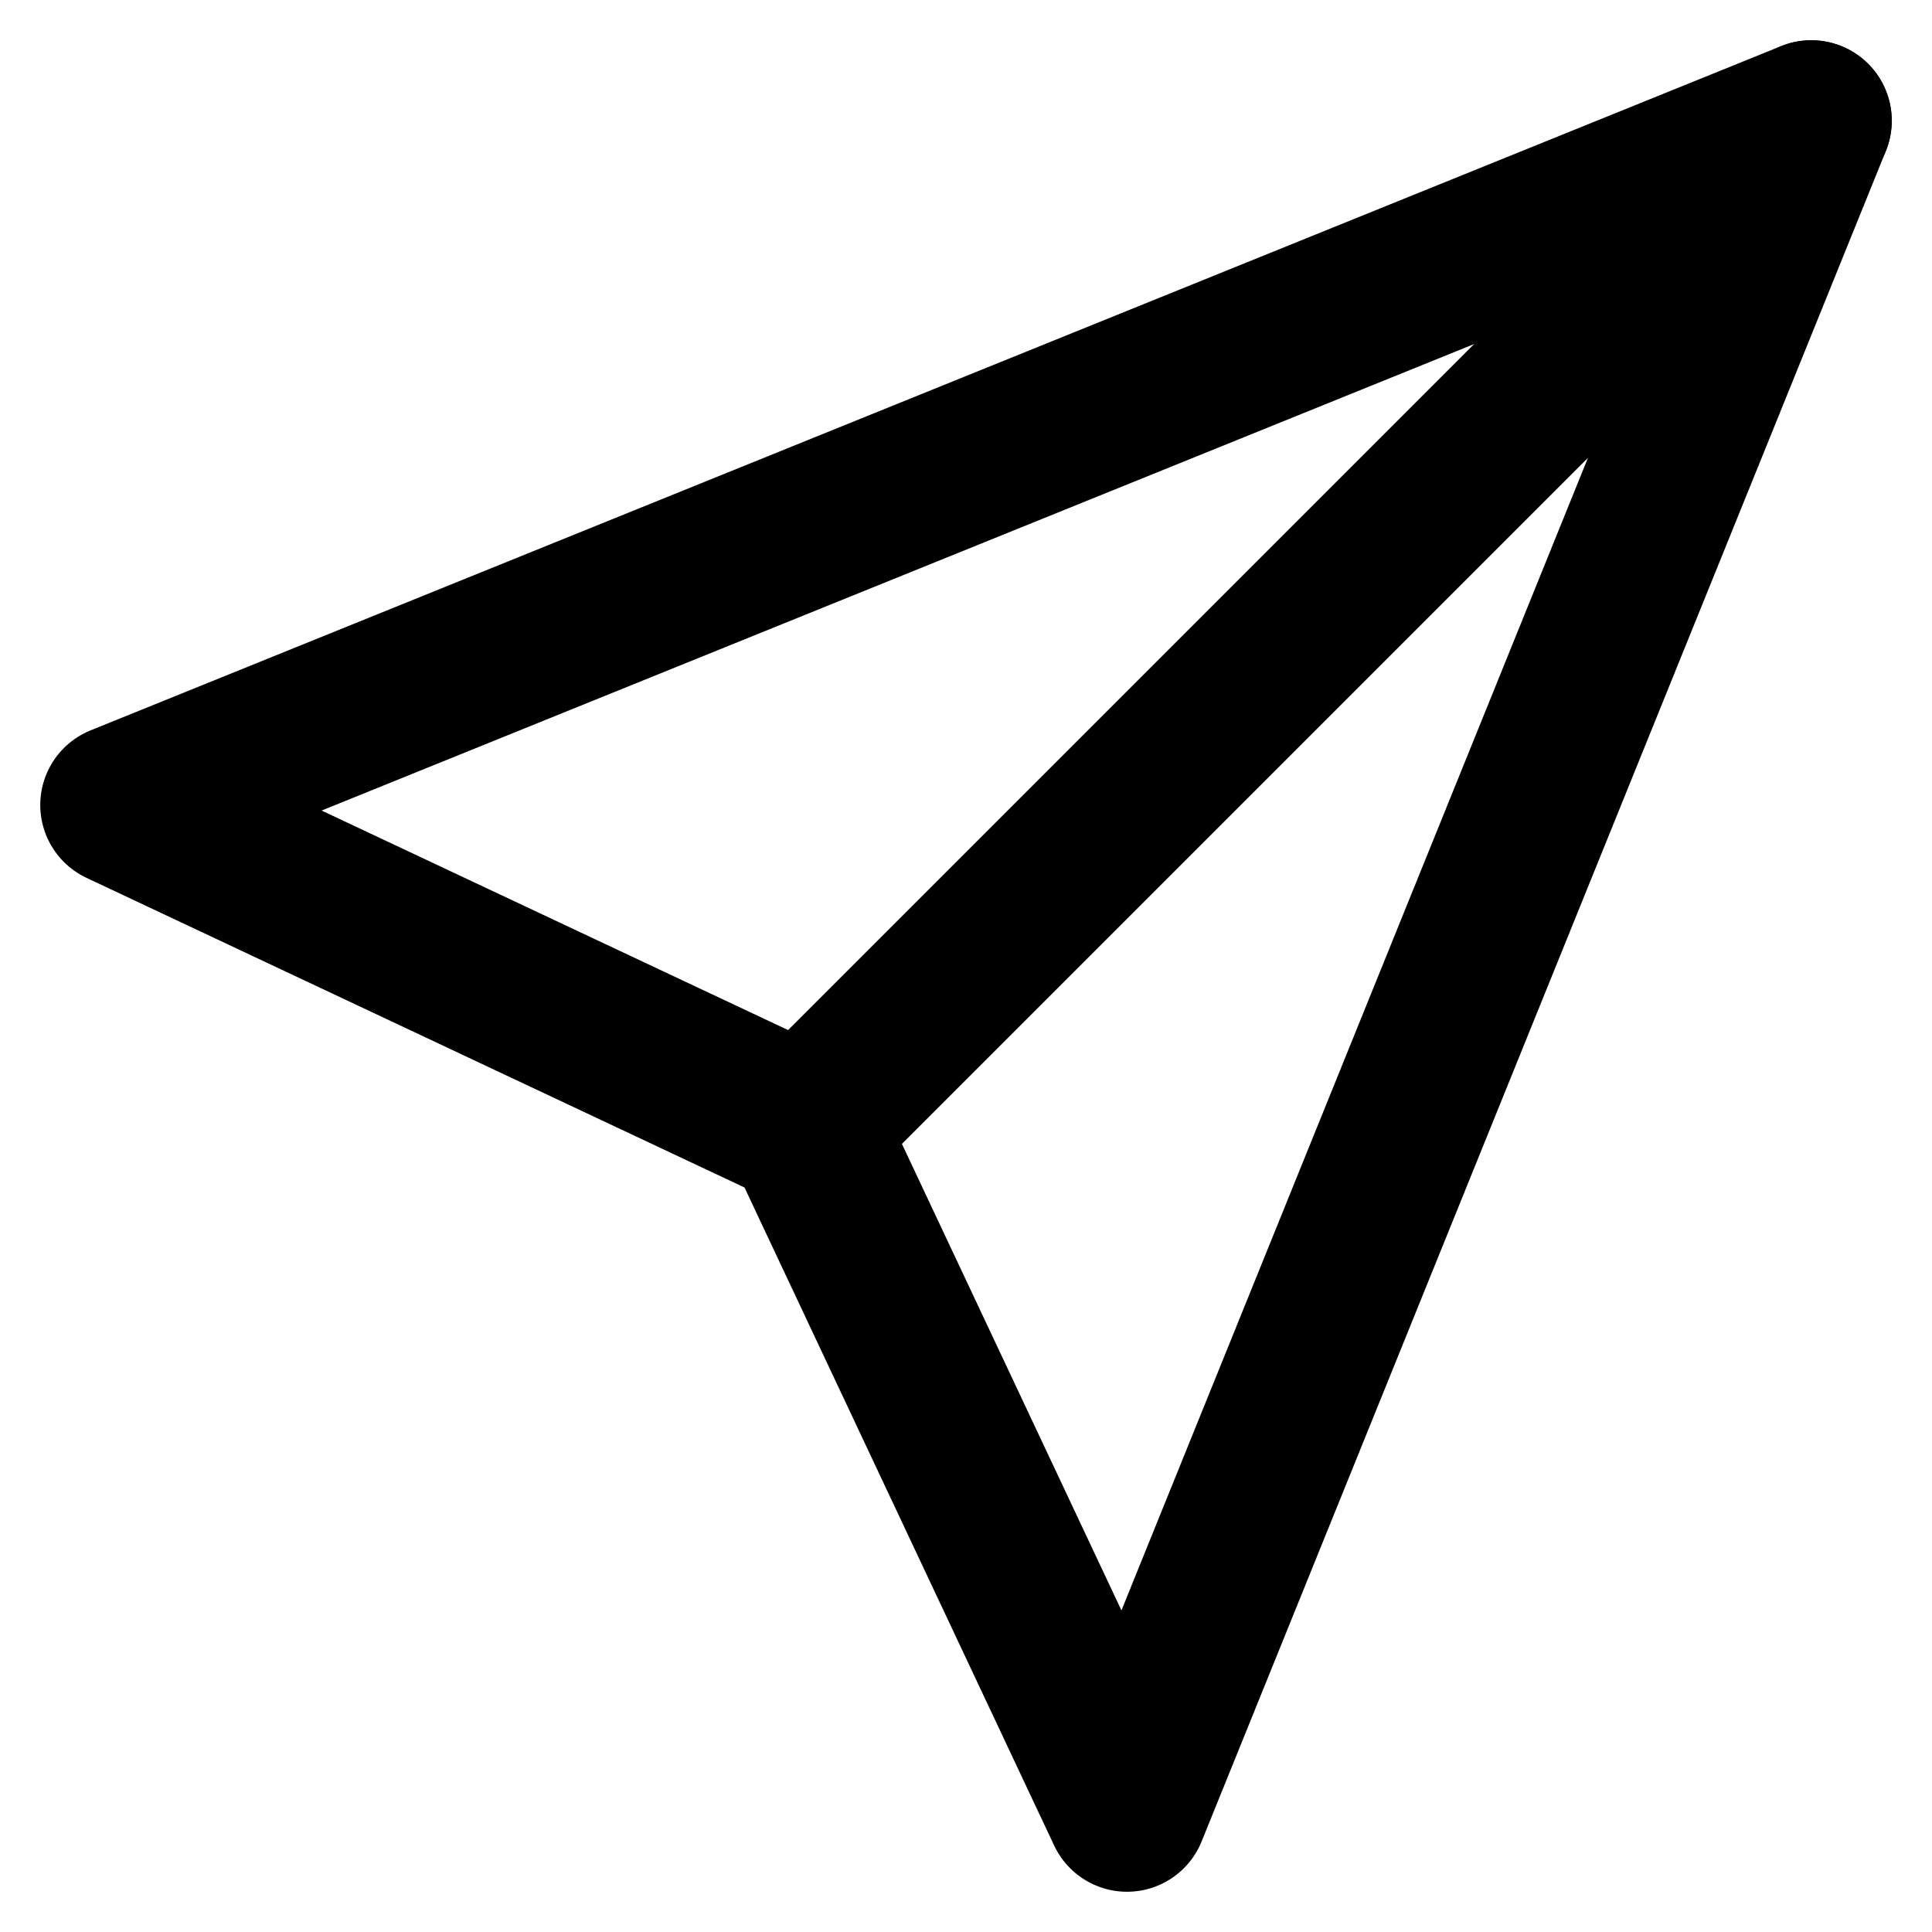 <svg xmlns="http://www.w3.org/2000/svg" width="48" height="48" viewBox="0 0 48 48"><title>send message</title><g fill="#000" class="nc-icon-wrapper"><line data-cap="butt" data-color="color-2" fill="none" stroke="#000" stroke-width="4" x1="45" y1="3" x2="20" y2="28" stroke-linejoin="round" stroke-linecap="round"></line> <polygon fill="none" stroke="#000" stroke-width="4" stroke-linecap="round" points="45,3 28,45 20,28 3,20 " stroke-linejoin="round"></polygon></g></svg>